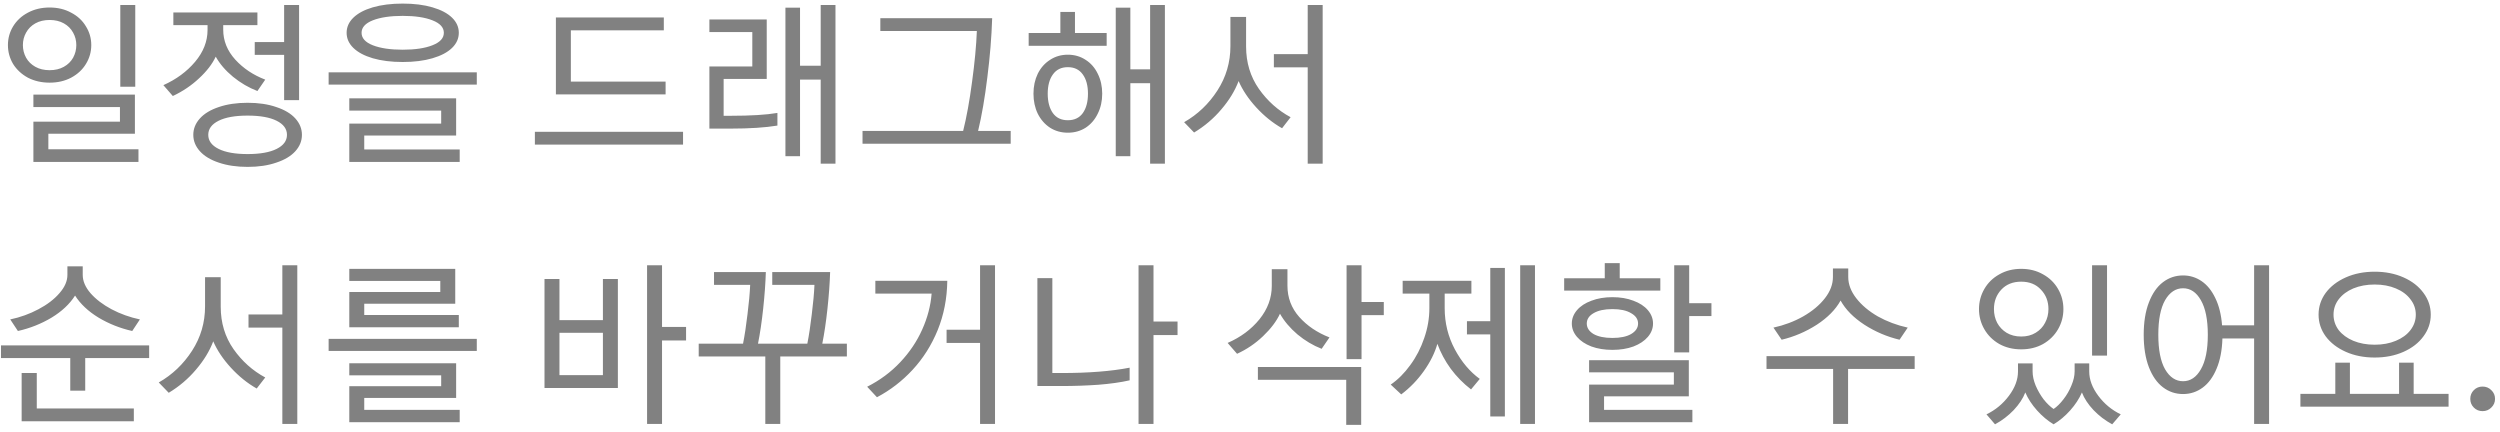 <svg width="365" height="63" viewBox="0 0 365 63" fill="none" xmlns="http://www.w3.org/2000/svg">
<path d="M4.876 17.762H17.512V15.63H4.876V13.81H19.696V19.53H7.06V21.792H20.216V23.638H4.876V17.762ZM19.748 0.732V12.666H17.564V0.732H19.748ZM7.242 12.068C6.063 12.068 5.006 11.825 4.07 11.34C3.151 10.837 2.432 10.17 1.912 9.338C1.409 8.489 1.158 7.57 1.158 6.582C1.158 5.594 1.409 4.684 1.912 3.852C2.432 3.003 3.151 2.335 4.07 1.85C5.006 1.347 6.063 1.096 7.242 1.096C8.421 1.096 9.469 1.347 10.388 1.85C11.324 2.335 12.043 3.003 12.546 3.852C13.066 4.684 13.326 5.594 13.326 6.582C13.326 7.57 13.066 8.489 12.546 9.338C12.043 10.17 11.324 10.837 10.388 11.34C9.469 11.825 8.421 12.068 7.242 12.068ZM7.242 2.916C6.445 2.916 5.751 3.081 5.162 3.41C4.573 3.739 4.122 4.19 3.81 4.762C3.498 5.317 3.342 5.923 3.342 6.582C3.342 7.241 3.498 7.856 3.81 8.428C4.122 8.983 4.573 9.425 5.162 9.754C5.751 10.083 6.445 10.248 7.242 10.248C8.039 10.248 8.733 10.083 9.322 9.754C9.911 9.425 10.362 8.983 10.674 8.428C10.986 7.856 11.142 7.241 11.142 6.582C11.142 5.923 10.986 5.317 10.674 4.762C10.362 4.19 9.911 3.739 9.322 3.41C8.733 3.081 8.039 2.916 7.242 2.916ZM36.152 24.366C34.557 24.366 33.153 24.158 31.94 23.742C30.744 23.343 29.825 22.789 29.184 22.078C28.543 21.367 28.222 20.57 28.222 19.686C28.222 18.802 28.543 18.005 29.184 17.294C29.825 16.583 30.744 16.029 31.94 15.63C33.153 15.214 34.557 15.006 36.152 15.006C37.747 15.006 39.142 15.214 40.338 15.63C41.551 16.029 42.479 16.583 43.12 17.294C43.761 18.005 44.082 18.802 44.082 19.686C44.082 20.57 43.761 21.367 43.12 22.078C42.479 22.789 41.551 23.343 40.338 23.742C39.142 24.158 37.747 24.366 36.152 24.366ZM37.582 13.29C36.317 12.805 35.129 12.111 34.02 11.21C32.928 10.309 32.087 9.329 31.498 8.272C30.995 9.347 30.181 10.404 29.054 11.444C27.945 12.484 26.671 13.342 25.232 14.018L23.854 12.432C25.743 11.583 27.286 10.447 28.482 9.026C29.695 7.587 30.302 6.036 30.302 4.372V3.67H25.31V1.824H37.582V3.67H32.59V4.346C32.59 5.958 33.179 7.414 34.358 8.714C35.537 9.997 36.993 10.967 38.726 11.626L37.582 13.29ZM36.152 16.878C34.332 16.878 32.919 17.129 31.914 17.632C30.909 18.135 30.406 18.819 30.406 19.686C30.406 20.553 30.909 21.237 31.914 21.74C32.919 22.243 34.332 22.494 36.152 22.494C37.972 22.494 39.385 22.243 40.39 21.74C41.395 21.237 41.898 20.553 41.898 19.686C41.898 18.819 41.395 18.135 40.39 17.632C39.385 17.129 37.972 16.878 36.152 16.878ZM41.482 8.012H37.192V6.14H41.482V0.732H43.666V14.616H41.482V8.012ZM58.796 9.052C57.132 9.052 55.676 8.87 54.428 8.506C53.197 8.142 52.253 7.639 51.594 6.998C50.935 6.357 50.606 5.62 50.606 4.788C50.606 3.956 50.935 3.219 51.594 2.578C52.253 1.937 53.197 1.434 54.428 1.07C55.676 0.706 57.132 0.524 58.796 0.524C60.46 0.524 61.907 0.706 63.138 1.07C64.386 1.434 65.339 1.937 65.998 2.578C66.657 3.219 66.986 3.956 66.986 4.788C66.986 5.62 66.657 6.357 65.998 6.998C65.339 7.639 64.386 8.142 63.138 8.506C61.907 8.87 60.46 9.052 58.796 9.052ZM58.796 2.318C56.993 2.318 55.537 2.535 54.428 2.968C53.336 3.401 52.79 4.008 52.79 4.788C52.79 5.568 53.336 6.175 54.428 6.608C55.537 7.041 56.993 7.258 58.796 7.258C60.599 7.258 62.046 7.041 63.138 6.608C64.247 6.175 64.802 5.568 64.802 4.788C64.802 4.008 64.247 3.401 63.138 2.968C62.046 2.535 60.599 2.318 58.796 2.318ZM47.98 10.56H69.612V12.354H47.98V10.56ZM50.996 18.048H64.412V16.15H50.996V14.356H66.596V19.79H53.18V21.818H67.116V23.638H50.996V18.048ZM99.725 21.116H78.093V19.244H99.725V21.116ZM81.161 2.552H96.917V4.424H83.345V11.912H97.177V13.784H81.161V2.552ZM119.821 11.626H116.805V22.806H114.673V1.122H116.805V9.598H119.821V0.732H121.979V23.898H119.821V11.626ZM113.503 18.334C111.718 18.629 109.447 18.776 106.691 18.776H103.571V9.702H109.837V4.684H103.571V2.838H111.943V11.522H105.651V16.904H106.691C109.621 16.904 111.891 16.765 113.503 16.488V18.334ZM140.619 19.114C141.122 17.103 141.555 14.72 141.919 11.964C142.3 9.191 142.534 6.712 142.621 4.528H128.529V2.656H144.857C144.77 5.395 144.536 8.263 144.155 11.262C143.791 14.261 143.34 16.878 142.803 19.114H147.561V20.986H125.929V19.114H140.619ZM167.917 12.146H165.031V22.806H162.899V1.122H165.031V10.118H167.917V0.732H170.075V23.898H167.917V12.146ZM155.905 19.374C154.934 19.374 154.068 19.131 153.305 18.646C152.542 18.143 151.944 17.459 151.511 16.592C151.095 15.725 150.887 14.755 150.887 13.68C150.887 12.605 151.095 11.635 151.511 10.768C151.944 9.901 152.542 9.225 153.305 8.74C154.068 8.237 154.934 7.986 155.905 7.986C156.876 7.986 157.742 8.237 158.505 8.74C159.268 9.225 159.857 9.901 160.273 10.768C160.706 11.635 160.923 12.605 160.923 13.68C160.923 14.755 160.706 15.725 160.273 16.592C159.857 17.459 159.268 18.143 158.505 18.646C157.742 19.131 156.876 19.374 155.905 19.374ZM155.905 9.806C154.952 9.806 154.224 10.161 153.721 10.872C153.218 11.565 152.967 12.501 152.967 13.68C152.967 14.859 153.218 15.803 153.721 16.514C154.224 17.207 154.952 17.554 155.905 17.554C156.858 17.554 157.586 17.207 158.089 16.514C158.592 15.803 158.843 14.859 158.843 13.68C158.843 12.501 158.592 11.565 158.089 10.872C157.586 10.161 156.858 9.806 155.905 9.806ZM150.185 4.814H154.813V1.746H156.945V4.814H161.573V6.686H150.185V4.814ZM187.181 18.724C185.812 17.944 184.555 16.93 183.411 15.682C182.267 14.434 181.409 13.151 180.837 11.834C180.3 13.255 179.459 14.633 178.315 15.968C177.188 17.303 175.862 18.429 174.337 19.348L172.881 17.84C174.857 16.713 176.478 15.171 177.743 13.212C179.008 11.253 179.641 9.095 179.641 6.738V2.474H181.929V6.79C181.929 9.13 182.553 11.193 183.801 12.978C185.049 14.746 186.592 16.124 188.429 17.112L187.181 18.724ZM190.925 9.832H185.985V7.908H190.925V0.732H193.109V23.898H190.925V9.832ZM12.442 57.036H10.258V52.278H0.144V50.432H21.776V52.278H12.442V57.036ZM3.16 54.462H5.37V59.636H19.54V61.508H3.16V54.462ZM12.078 38.888V40.136C12.078 41.037 12.459 41.93 13.222 42.814C14.002 43.698 15.025 44.478 16.29 45.154C17.573 45.83 18.951 46.324 20.424 46.636L19.306 48.326C17.538 47.927 15.9 47.277 14.392 46.376C12.884 45.457 11.74 44.383 10.96 43.152C10.18 44.383 9.036 45.457 7.528 46.376C6.02 47.277 4.382 47.927 2.614 48.326L1.496 46.636C2.969 46.324 4.339 45.83 5.604 45.154C6.887 44.478 7.909 43.698 8.672 42.814C9.452 41.93 9.842 41.037 9.842 40.136V38.888H12.078ZM37.478 56.724C36.109 55.944 34.852 54.93 33.708 53.682C32.564 52.434 31.706 51.151 31.134 49.834C30.597 51.255 29.756 52.633 28.612 53.968C27.485 55.303 26.159 56.429 24.634 57.348L23.178 55.84C25.154 54.713 26.775 53.171 28.04 51.212C29.305 49.253 29.938 47.095 29.938 44.738V40.474H32.226V44.79C32.226 47.13 32.85 49.193 34.098 50.978C35.346 52.746 36.889 54.124 38.726 55.112L37.478 56.724ZM41.222 47.832H36.282V45.908H41.222V38.732H43.406V61.898H41.222V47.832ZM50.996 56.386H64.412V54.8H50.996V53.032H66.596V58.102H53.18V59.844H67.116V61.638H50.996V56.386ZM50.996 42.632H64.282V41.02H50.996V39.252H66.466V44.348H53.18V45.986H66.986V47.78H50.996V42.632ZM47.98 49.47H69.612V51.238H47.98V49.47ZM79.497 40.734H81.681V46.74H88.025V40.734H90.209V56.646H79.497V40.734ZM81.681 48.586V54.774H88.025V48.586H81.681ZM94.473 38.732H96.657V47.728H100.167V49.704H96.657V61.898H94.473V38.732ZM111.735 52.044H102.011V50.172H108.485C108.728 48.941 108.945 47.511 109.135 45.882C109.343 44.235 109.473 42.805 109.525 41.592H104.247V39.72H111.813C111.761 41.349 111.631 43.135 111.423 45.076C111.215 47 110.964 48.699 110.669 50.172H117.871C118.114 48.941 118.331 47.511 118.521 45.882C118.729 44.235 118.859 42.805 118.911 41.592H112.749V39.72H121.199C121.147 41.349 121.017 43.135 120.809 45.076C120.601 47 120.35 48.699 120.055 50.172H123.643V52.044H113.919V61.898H111.735V52.044ZM143.089 50.068H138.201V48.144H143.089V38.732H145.273V61.898H143.089V50.068ZM126.605 56.464C128.46 55.528 130.072 54.332 131.441 52.876C132.81 51.42 133.876 49.834 134.639 48.118C135.419 46.385 135.878 44.634 136.017 42.866H127.801V40.994H138.305C138.27 43.577 137.802 45.977 136.901 48.196C136 50.397 134.778 52.33 133.235 53.994C131.71 55.641 129.976 56.975 128.035 57.998L126.605 56.464ZM166.227 38.732H168.411V46.948H171.921V48.924H168.411V61.898H166.227V38.732ZM164.927 55.528C163.627 55.823 162.093 56.039 160.325 56.178C158.574 56.299 156.798 56.36 154.995 56.36H151.459V40.604H153.643V54.462H154.995C158.93 54.462 162.24 54.202 164.927 53.682V55.528ZM196.6 38.732H198.784V44.088H202.034V46.012H198.784V52.434H196.6V38.732ZM196.548 55.45H183.652V53.578H198.732V62.028H196.548V55.45ZM192.96 50.926C191.712 50.441 190.534 49.739 189.424 48.82C188.332 47.884 187.483 46.879 186.876 45.804C186.374 46.896 185.55 47.988 184.406 49.08C183.28 50.155 182.014 51.013 180.61 51.654L179.232 50.068C181.139 49.236 182.69 48.083 183.886 46.61C185.082 45.119 185.68 43.499 185.68 41.748V39.304H187.968V41.722C187.968 43.455 188.54 44.972 189.684 46.272C190.846 47.572 192.319 48.569 194.104 49.262L192.96 50.926ZM214.772 56.854C213.646 55.987 212.658 54.982 211.808 53.838C210.976 52.694 210.326 51.481 209.858 50.198C209.477 51.533 208.818 52.859 207.882 54.176C206.964 55.476 205.863 56.611 204.58 57.582L203.046 56.152C204.104 55.424 205.057 54.471 205.906 53.292C206.773 52.113 207.449 50.805 207.934 49.366C208.437 47.927 208.688 46.471 208.688 44.998V42.866H204.788V40.994H214.824V42.866H210.924V44.998C210.924 47.147 211.418 49.149 212.406 51.004C213.394 52.841 214.608 54.28 216.046 55.32L214.772 56.854ZM217.58 60.806V48.82H214.174V46.896H217.58V39.122H219.712V60.806H217.58ZM224.106 38.732V61.898H221.948V38.732H224.106ZM232.008 56.152H244.384V54.358H232.008V52.59H246.568V57.868H234.192V59.844H247.088V61.638H232.008V56.152ZM235.414 51.082C234.27 51.082 233.248 50.917 232.346 50.588C231.445 50.241 230.743 49.773 230.24 49.184C229.738 48.595 229.486 47.945 229.486 47.234C229.486 46.523 229.738 45.873 230.24 45.284C230.743 44.695 231.445 44.235 232.346 43.906C233.248 43.559 234.27 43.386 235.414 43.386C236.558 43.386 237.581 43.559 238.482 43.906C239.384 44.235 240.086 44.695 240.588 45.284C241.091 45.873 241.342 46.523 241.342 47.234C241.342 47.945 241.091 48.595 240.588 49.184C240.086 49.773 239.384 50.241 238.482 50.588C237.581 50.917 236.558 51.082 235.414 51.082ZM246.62 38.732V44.27H249.87V46.142H246.62V51.446H244.436V38.732H246.62ZM228.368 40.63H234.296V38.42H236.48V40.63H242.408V42.424H228.368V40.63ZM235.414 45.128C234.253 45.128 233.334 45.327 232.658 45.726C232 46.107 231.67 46.61 231.67 47.234C231.67 47.858 232 48.369 232.658 48.768C233.334 49.149 234.253 49.34 235.414 49.34C236.576 49.34 237.486 49.149 238.144 48.768C238.82 48.369 239.158 47.858 239.158 47.234C239.158 46.61 238.82 46.107 238.144 45.726C237.486 45.327 236.576 45.128 235.414 45.128ZM267.634 53.864H257.91V51.992H279.542V53.864H269.818V61.898H267.634V53.864ZM269.844 39.2V40.448C269.844 41.505 270.234 42.537 271.014 43.542C271.794 44.547 272.842 45.431 274.16 46.194C275.494 46.939 276.95 47.485 278.528 47.832L277.332 49.6C275.512 49.167 273.804 48.439 272.21 47.416C270.615 46.376 269.454 45.197 268.726 43.88C267.998 45.197 266.836 46.376 265.242 47.416C263.647 48.439 261.94 49.167 260.12 49.6L258.924 47.832C260.501 47.485 261.948 46.939 263.266 46.194C264.6 45.431 265.658 44.547 266.438 43.542C267.218 42.537 267.608 41.505 267.608 40.448V39.2H269.844ZM305.443 38.732H307.627V51.914H305.443V38.732ZM299.827 61.95C298.96 61.43 298.154 60.754 297.409 59.922C296.664 59.09 296.092 58.215 295.693 57.296C295.364 58.163 294.8 59.021 294.003 59.87C293.206 60.702 292.296 61.395 291.273 61.95L290.025 60.494C291.325 59.87 292.417 58.969 293.301 57.79C294.185 56.611 294.627 55.424 294.627 54.228V53.058H296.759V54.228C296.759 54.869 296.906 55.554 297.201 56.282C297.513 57.01 297.903 57.686 298.371 58.31C298.856 58.917 299.342 59.385 299.827 59.714C300.312 59.385 300.789 58.917 301.257 58.31C301.742 57.686 302.132 57.01 302.427 56.282C302.739 55.554 302.895 54.869 302.895 54.228V53.058H305.027V54.228C305.027 55.424 305.469 56.611 306.353 57.79C307.237 58.969 308.329 59.87 309.629 60.494L308.381 61.95C307.358 61.395 306.448 60.702 305.651 59.87C304.854 59.021 304.29 58.163 303.961 57.296C303.562 58.215 302.99 59.09 302.245 59.922C301.5 60.754 300.694 61.43 299.827 61.95ZM295.095 51.004C293.899 51.004 292.833 50.744 291.897 50.224C290.961 49.687 290.233 48.967 289.713 48.066C289.193 47.165 288.933 46.185 288.933 45.128C288.933 44.071 289.193 43.091 289.713 42.19C290.233 41.289 290.961 40.578 291.897 40.058C292.833 39.521 293.899 39.252 295.095 39.252C296.291 39.252 297.357 39.521 298.293 40.058C299.229 40.578 299.957 41.289 300.477 42.19C300.997 43.091 301.257 44.071 301.257 45.128C301.257 46.185 300.997 47.165 300.477 48.066C299.957 48.967 299.229 49.687 298.293 50.224C297.357 50.744 296.291 51.004 295.095 51.004ZM295.095 41.124C293.882 41.124 292.911 41.514 292.183 42.294C291.472 43.057 291.117 44.001 291.117 45.128C291.117 45.856 291.273 46.523 291.585 47.13C291.914 47.737 292.374 48.222 292.963 48.586C293.57 48.95 294.28 49.132 295.095 49.132C295.91 49.132 296.612 48.95 297.201 48.586C297.808 48.222 298.267 47.737 298.579 47.13C298.908 46.523 299.073 45.856 299.073 45.128C299.073 44.001 298.709 43.057 297.981 42.294C297.27 41.514 296.308 41.124 295.095 41.124ZM329.101 49.418H324.473C324.421 51.151 324.135 52.625 323.615 53.838C323.112 55.051 322.436 55.97 321.587 56.594C320.738 57.218 319.784 57.53 318.727 57.53C317.635 57.53 316.656 57.201 315.789 56.542C314.922 55.883 314.238 54.904 313.735 53.604C313.232 52.287 312.981 50.709 312.981 48.872C312.981 47.035 313.232 45.466 313.735 44.166C314.238 42.849 314.922 41.861 315.789 41.202C316.656 40.543 317.635 40.214 318.727 40.214C319.715 40.214 320.616 40.491 321.431 41.046C322.246 41.601 322.913 42.424 323.433 43.516C323.97 44.608 324.3 45.934 324.421 47.494H329.101V38.732H331.285V61.898H329.101V49.418ZM318.727 42.086C317.652 42.086 316.777 42.667 316.101 43.828C315.442 44.989 315.113 46.671 315.113 48.872C315.113 51.073 315.442 52.755 316.101 53.916C316.777 55.077 317.652 55.658 318.727 55.658C319.802 55.658 320.668 55.077 321.327 53.916C322.003 52.755 322.341 51.073 322.341 48.872C322.341 46.671 322.003 44.989 321.327 43.828C320.668 42.667 319.802 42.086 318.727 42.086ZM346.701 52.2C345.141 52.2 343.737 51.923 342.489 51.368C341.241 50.813 340.262 50.059 339.551 49.106C338.858 48.153 338.511 47.095 338.511 45.934C338.511 44.773 338.858 43.715 339.551 42.762C340.262 41.809 341.241 41.055 342.489 40.5C343.737 39.945 345.141 39.668 346.701 39.668C348.261 39.668 349.665 39.945 350.913 40.5C352.161 41.055 353.132 41.809 353.825 42.762C354.536 43.715 354.891 44.773 354.891 45.934C354.891 47.095 354.536 48.153 353.825 49.106C353.132 50.059 352.161 50.813 350.913 51.368C349.665 51.923 348.261 52.2 346.701 52.2ZM346.701 41.54C345.54 41.54 344.5 41.731 343.581 42.112C342.68 42.493 341.969 43.022 341.449 43.698C340.946 44.357 340.695 45.102 340.695 45.934C340.695 46.766 340.946 47.52 341.449 48.196C341.969 48.855 342.68 49.375 343.581 49.756C344.5 50.137 345.54 50.328 346.701 50.328C347.862 50.328 348.894 50.137 349.795 49.756C350.714 49.375 351.424 48.855 351.927 48.196C352.447 47.52 352.707 46.766 352.707 45.934C352.707 45.102 352.447 44.357 351.927 43.698C351.424 43.022 350.714 42.493 349.795 42.112C348.894 41.731 347.862 41.54 346.701 41.54ZM340.955 52.954H343.087V57.504H350.263V52.954H352.395V57.504H357.491V59.376H335.859V57.504H340.955V52.954ZM362.455 60.026C361.952 60.026 361.527 59.853 361.181 59.506C360.834 59.159 360.661 58.735 360.661 58.232C360.661 57.729 360.834 57.305 361.181 56.958C361.527 56.611 361.952 56.438 362.455 56.438C362.957 56.438 363.382 56.611 363.729 56.958C364.093 57.305 364.275 57.729 364.275 58.232C364.275 58.735 364.093 59.159 363.729 59.506C363.382 59.853 362.957 60.026 362.455 60.026Z" fill="#818181"/>
</svg>
